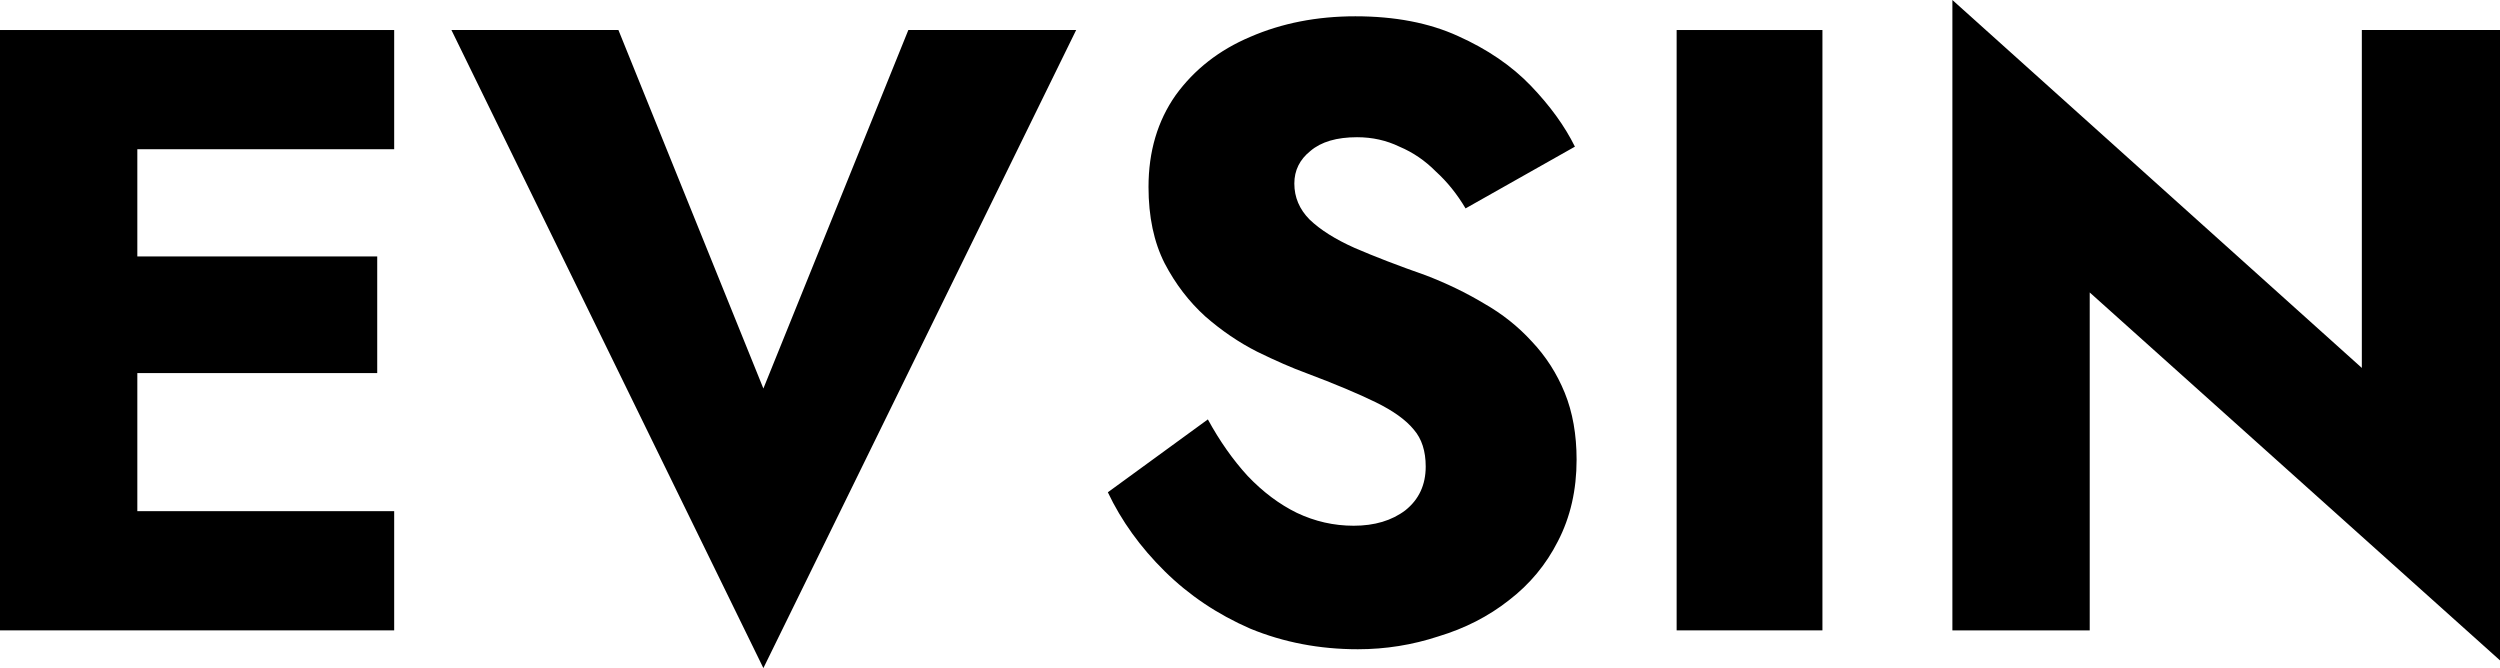 <svg width="116" height="31" viewBox="0 0 116 31" fill="none" xmlns="http://www.w3.org/2000/svg"><path d="M4.405 29.249L4.405 23.718L18.29 23.718L18.29 29.249L4.405 29.249ZM4.405 6.924L4.405 1.393L18.29 1.393L18.29 6.924L4.405 6.924ZM4.405 17.311L4.405 11.899L17.503 11.899L17.503 17.311L4.405 17.311ZM-6.088e-08 1.393L6.372 1.393L6.372 29.249L-1.27851e-06 29.249L-6.088e-08 1.393Z" fill="black"/><path d="M35.421 18.027L42.147 1.393L49.934 1.393L35.421 31L20.946 1.393L28.695 1.393L35.421 18.027Z" fill="black"/><path d="M56.045 19.46C56.595 20.468 57.212 21.343 57.893 22.086C58.601 22.829 59.362 23.399 60.175 23.797C61.014 24.195 61.892 24.394 62.81 24.394C63.78 24.394 64.58 24.155 65.209 23.678C65.839 23.174 66.153 22.497 66.153 21.648C66.153 20.932 65.97 20.362 65.603 19.937C65.236 19.486 64.645 19.062 63.833 18.664C63.02 18.266 61.945 17.815 60.607 17.311C59.952 17.072 59.191 16.74 58.326 16.316C57.487 15.891 56.687 15.347 55.927 14.684C55.166 13.994 54.537 13.172 54.039 12.217C53.541 11.235 53.291 10.055 53.291 8.675C53.291 7.03 53.711 5.611 54.55 4.417C55.415 3.223 56.569 2.321 58.011 1.711C59.48 1.074 61.105 0.756 62.889 0.756C64.724 0.756 66.311 1.061 67.648 1.671C69.011 2.282 70.139 3.051 71.031 3.979C71.922 4.908 72.604 5.85 73.076 6.805L68.002 9.67C67.609 9.007 67.15 8.436 66.625 7.959C66.127 7.455 65.563 7.07 64.934 6.805C64.331 6.513 63.675 6.367 62.967 6.367C62.023 6.367 61.302 6.579 60.804 7.004C60.306 7.402 60.057 7.906 60.057 8.516C60.057 9.153 60.293 9.71 60.765 10.187C61.263 10.665 61.958 11.103 62.849 11.501C63.767 11.899 64.868 12.323 66.153 12.774C67.123 13.146 68.028 13.583 68.867 14.087C69.706 14.565 70.441 15.149 71.07 15.838C71.725 16.528 72.237 17.324 72.604 18.226C72.971 19.128 73.154 20.163 73.154 21.33C73.154 22.736 72.866 23.996 72.289 25.11C71.739 26.198 70.978 27.113 70.008 27.856C69.064 28.599 67.976 29.156 66.743 29.528C65.537 29.925 64.291 30.125 63.007 30.125C61.224 30.125 59.559 29.806 58.011 29.169C56.49 28.506 55.166 27.617 54.039 26.503C52.911 25.389 52.033 24.169 51.404 22.842L56.045 19.46Z" fill="black"/><path d="M77.796 1.393L84.561 1.393L84.561 29.249L77.796 29.249L77.796 1.393Z" fill="black"/><path d="M109.589 1.393L116 1.393L116 30.642L96.963 13.57L96.963 29.249L90.591 29.249L90.591 -1.11066e-06L109.589 17.072L109.589 1.393Z" fill="black"/></svg>